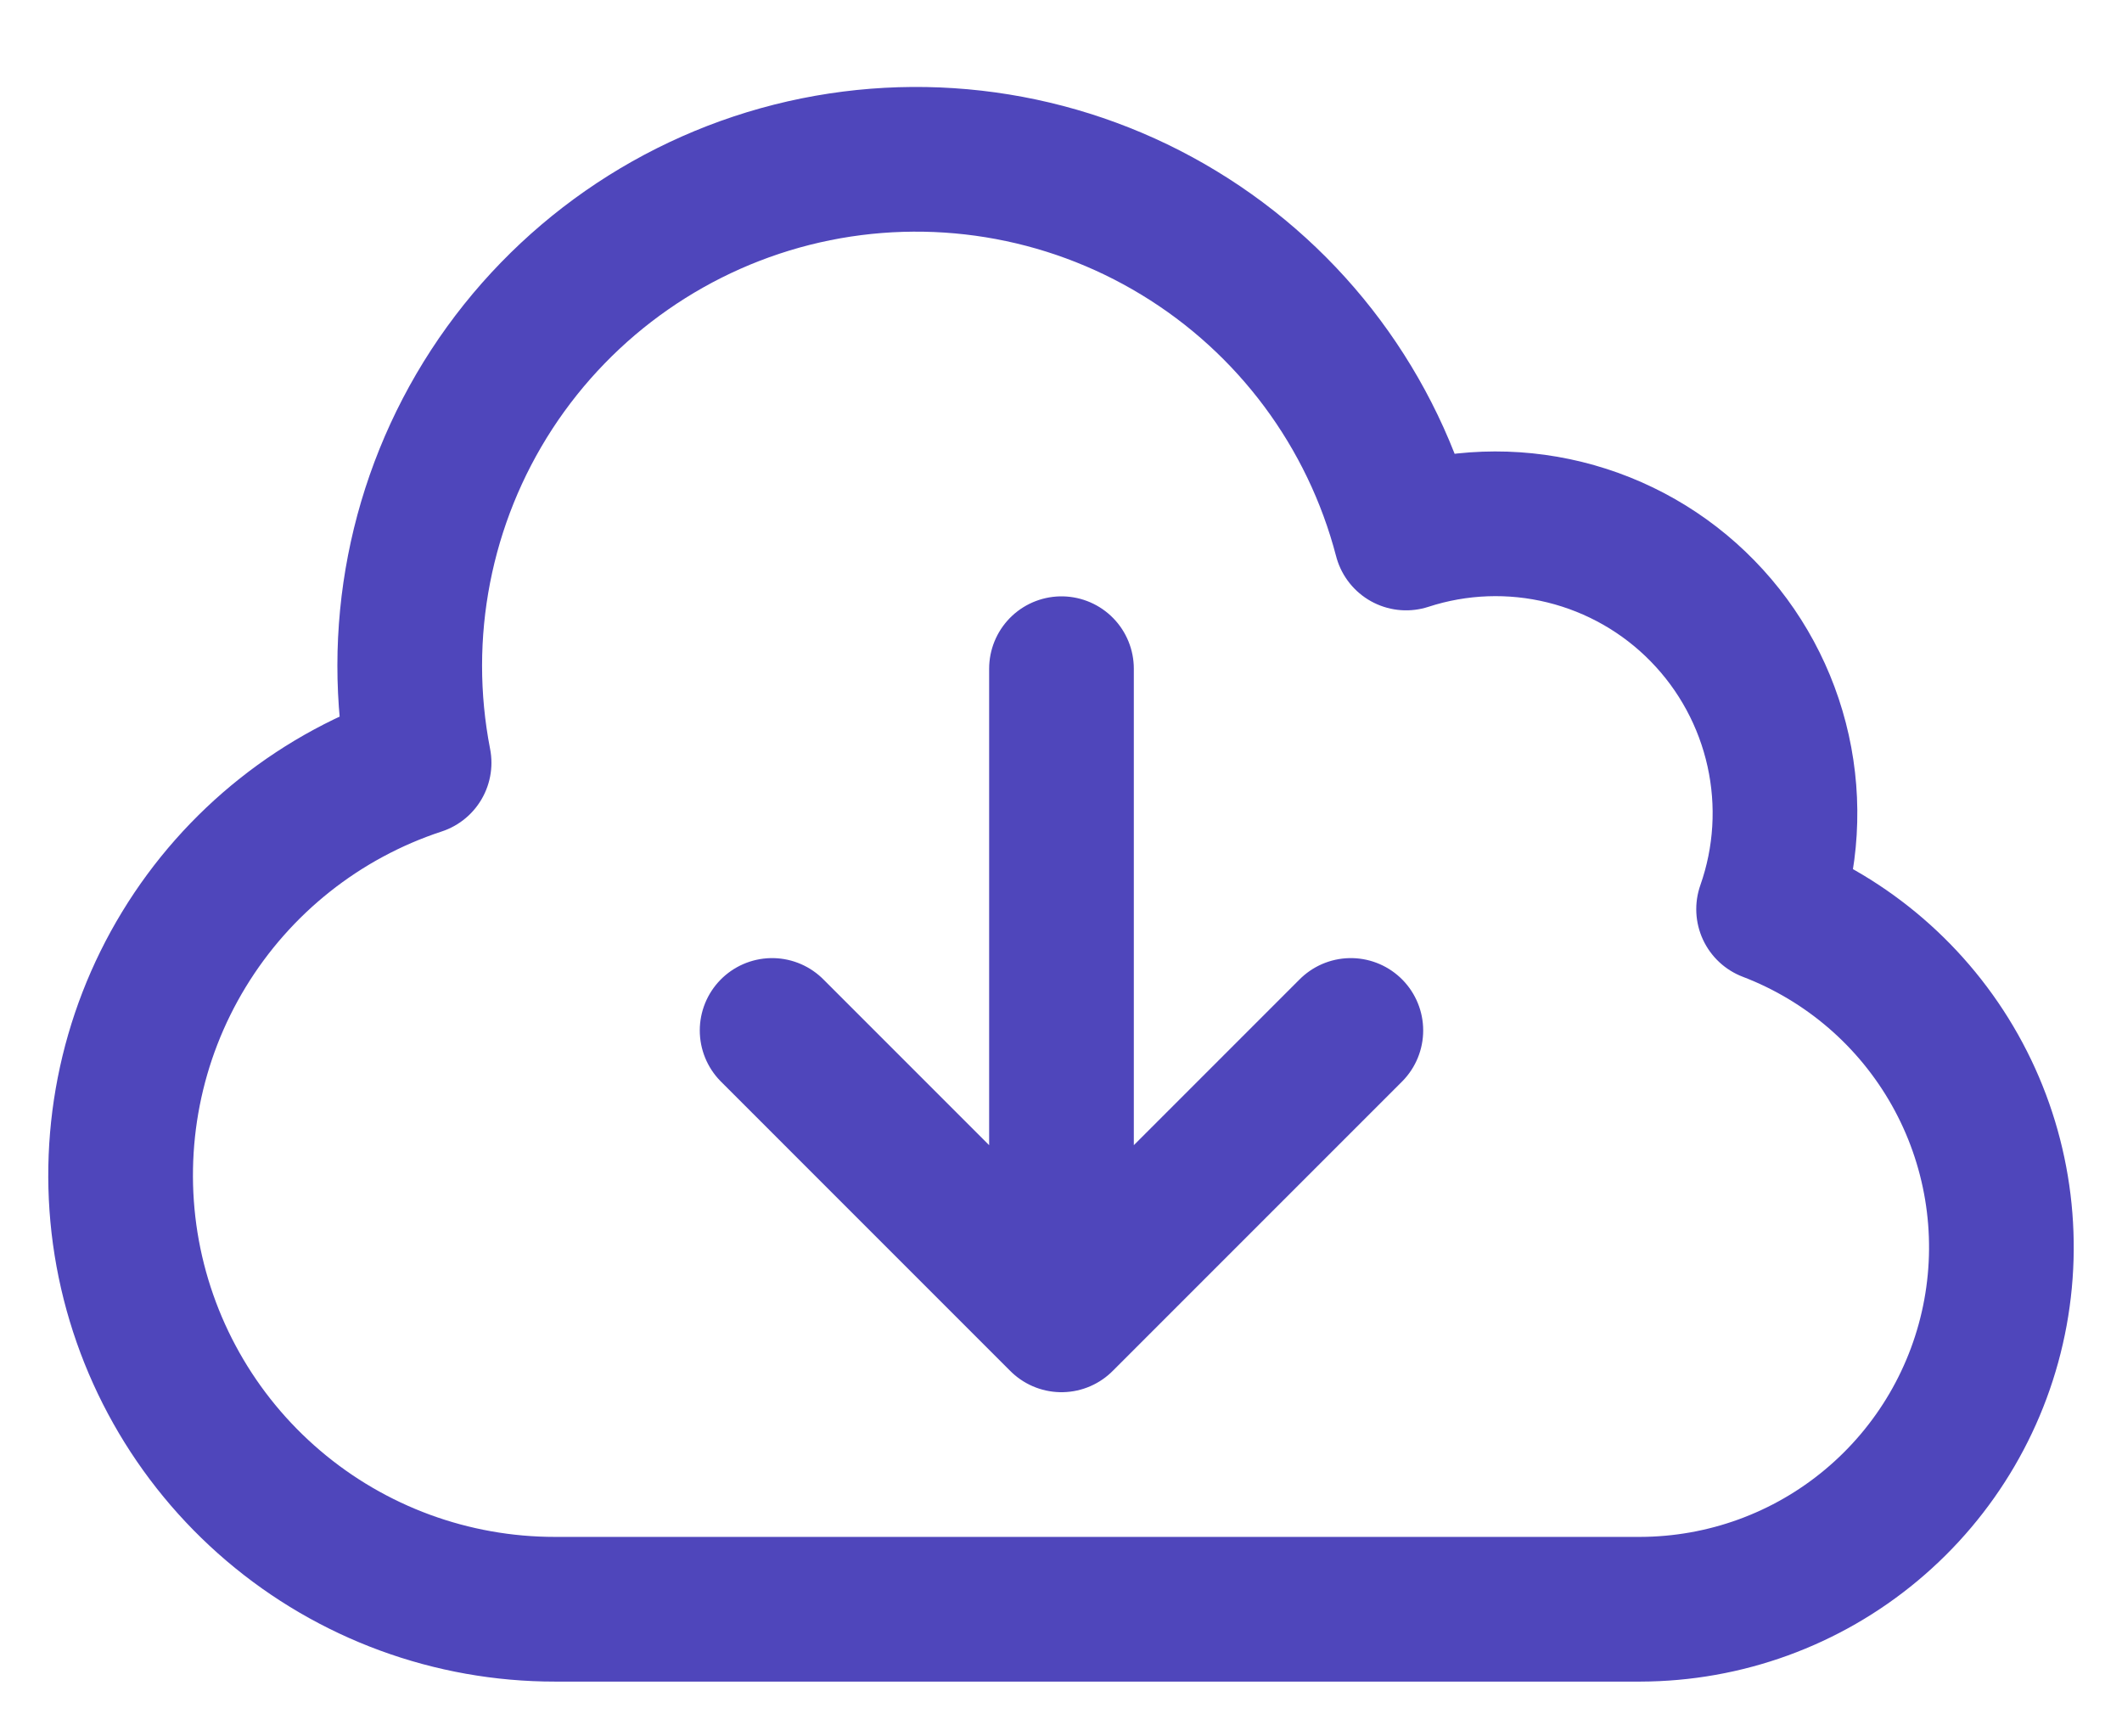 <svg width="22" height="18" viewBox="0 0 22 18" fill="none" xmlns="http://www.w3.org/2000/svg">
<path d="M11.005 6.932V13.682M11.005 13.682L8.005 10.682M11.005 13.682L14.005 10.682M5.755 16.682C4.685 16.683 3.649 16.303 2.834 15.609C2.018 14.915 1.477 13.953 1.307 12.896C1.138 11.839 1.35 10.756 1.907 9.842C2.464 8.927 3.328 8.241 4.345 7.907C4.084 6.568 4.354 5.18 5.098 4.037C5.843 2.894 7.003 2.085 8.333 1.782C9.663 1.48 11.058 1.706 12.224 2.415C13.39 3.123 14.234 4.257 14.578 5.577C15.11 5.404 15.68 5.383 16.223 5.517C16.767 5.651 17.262 5.934 17.652 6.334C18.043 6.734 18.314 7.236 18.435 7.782C18.556 8.328 18.522 8.897 18.336 9.425C19.155 9.738 19.838 10.327 20.268 11.091C20.698 11.855 20.846 12.745 20.688 13.607C20.53 14.469 20.075 15.248 19.402 15.81C18.73 16.372 17.882 16.68 17.005 16.682H5.755Z" stroke="#4F46BB" stroke-width="1.5" stroke-linecap="round" stroke-linejoin="round"/>
</svg>
